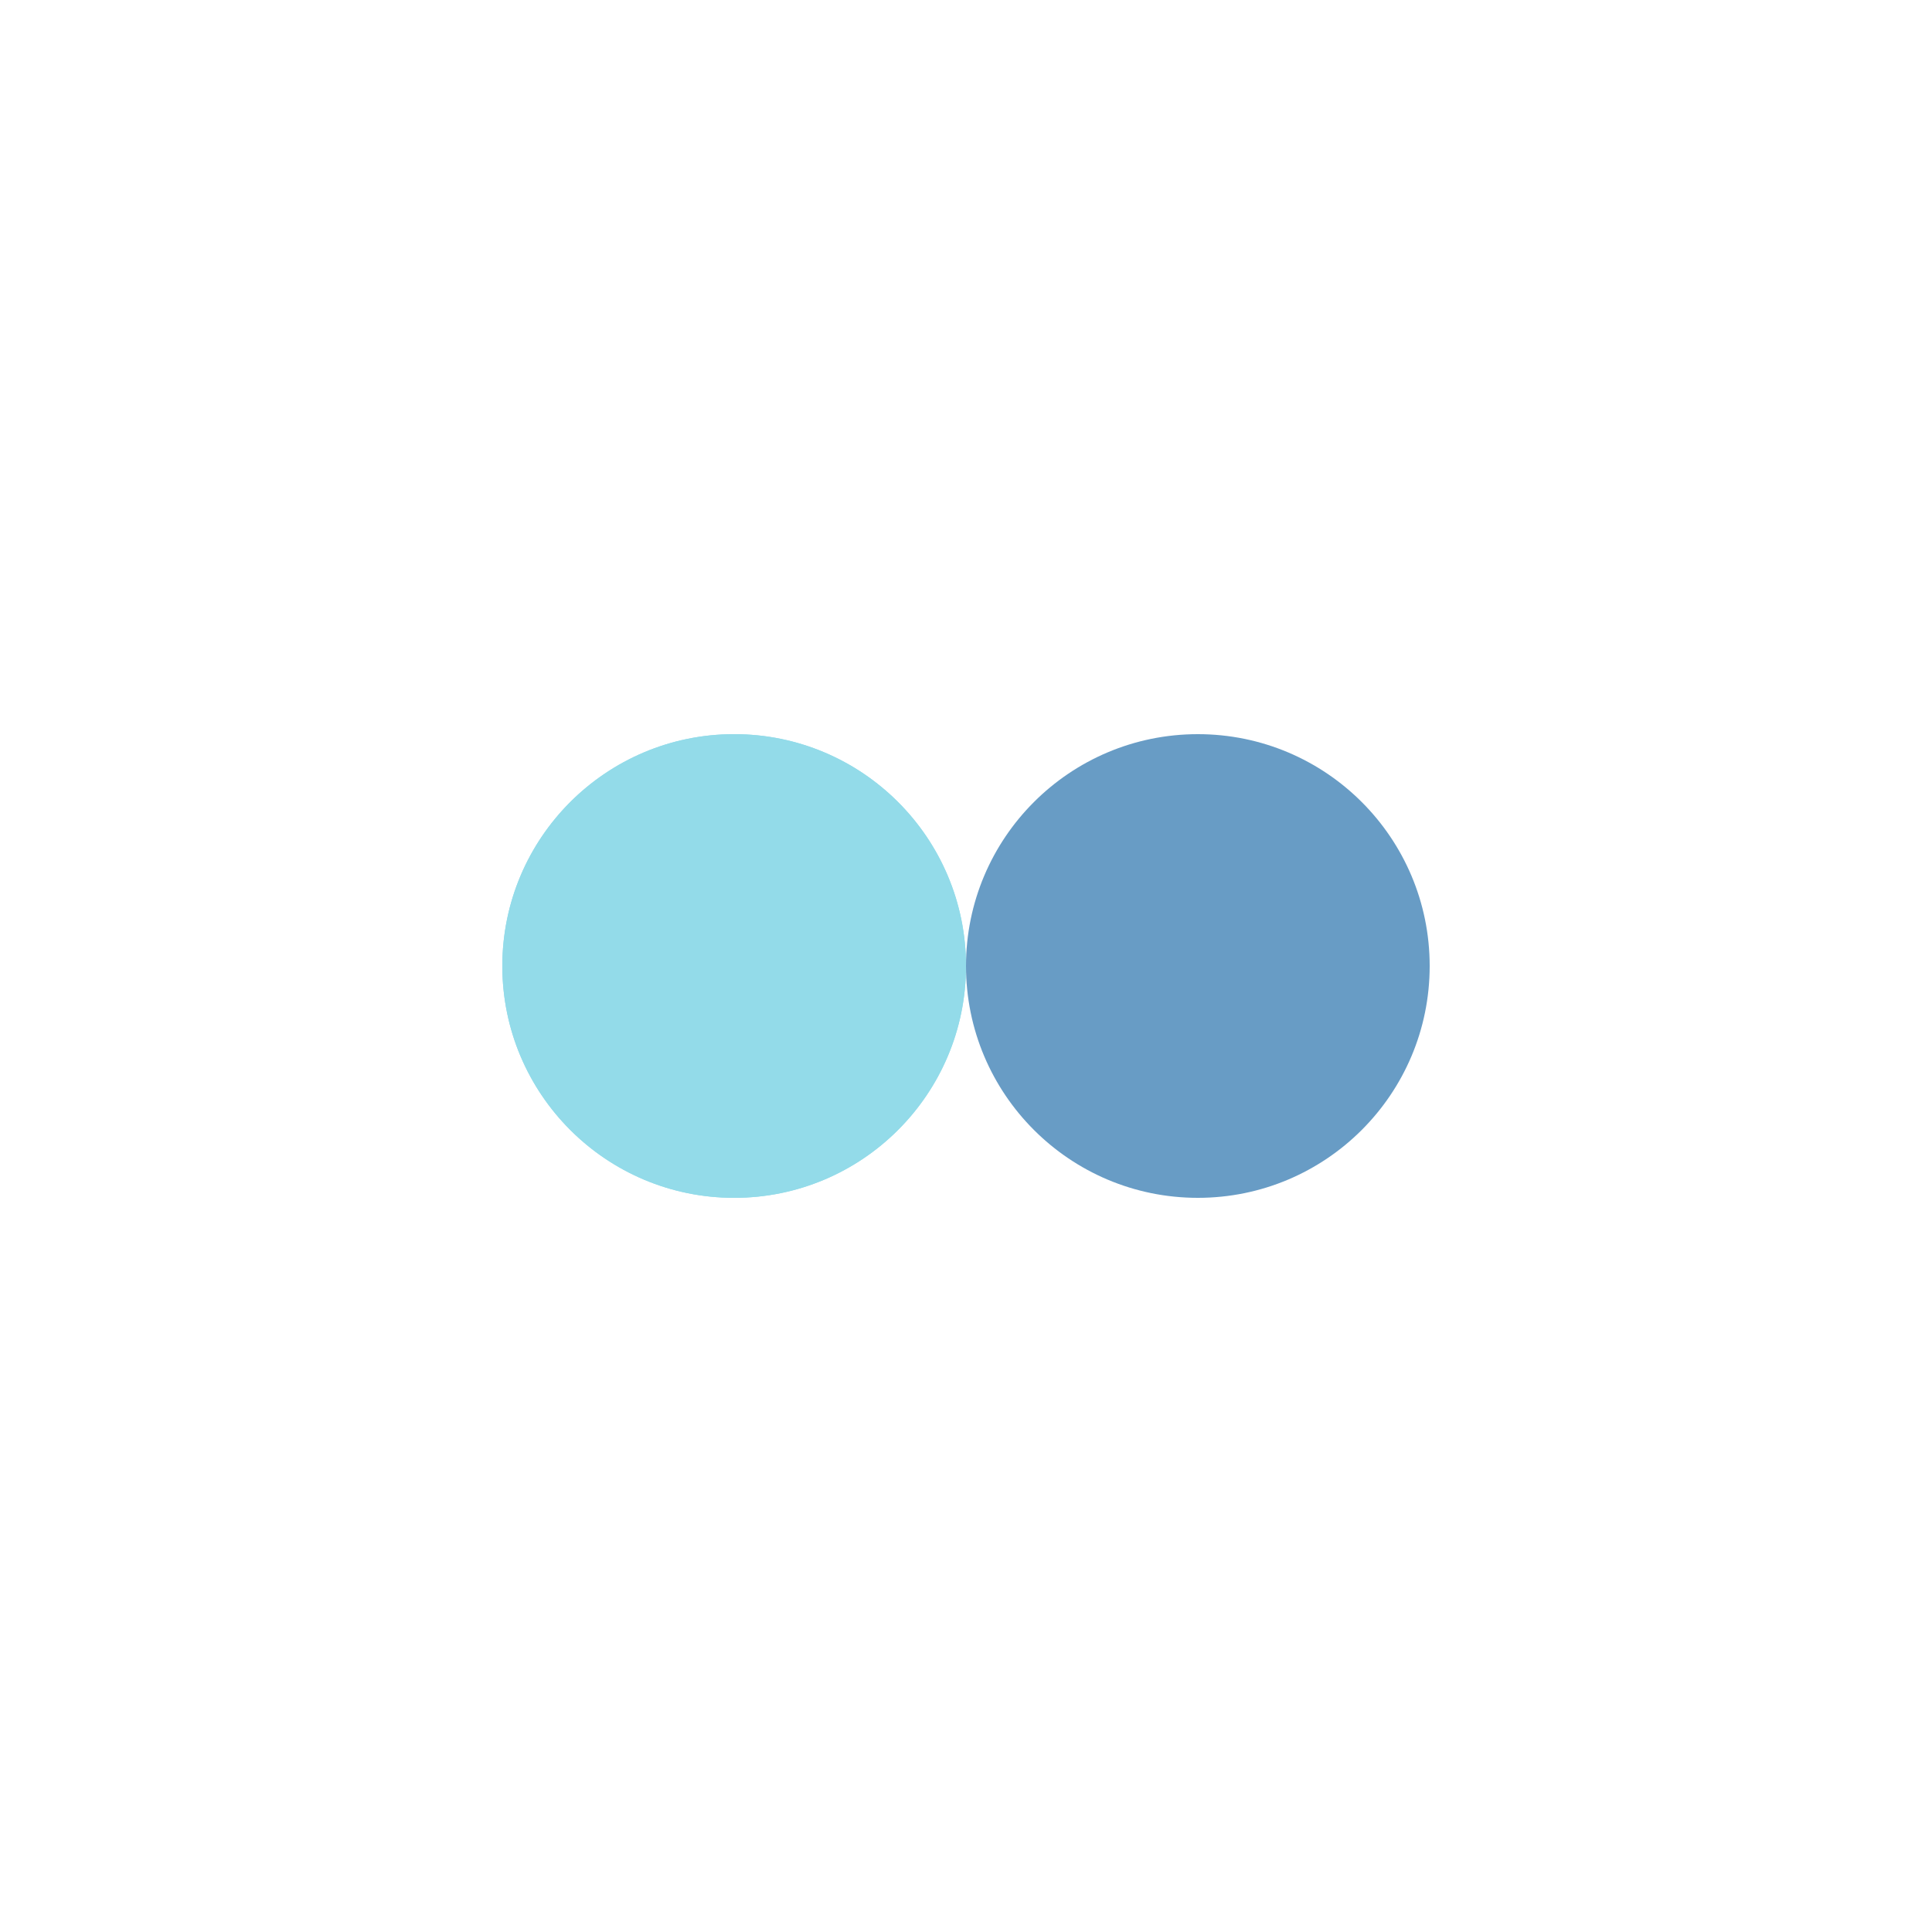 <?xml version="1.0" encoding="utf-8"?>
<svg xmlns="http://www.w3.org/2000/svg" xmlns:xlink="http://www.w3.org/1999/xlink" style="margin: auto; background: none; display: block; shape-rendering: auto;" width="200px" height="200px" viewBox="0 0 100 100" preserveAspectRatio="xMidYMid">
<circle cx="38" cy="50" fill="#93dbe9" r="12">
  <animate attributeName="cx" repeatCount="indefinite" dur="1s" keyTimes="0;0.5;1" values="38;62;38" begin="-0.5s"></animate>
</circle>
<circle cx="62" cy="50" fill="#689cc5" r="12">
  <animate attributeName="cx" repeatCount="indefinite" dur="1s" keyTimes="0;0.5;1" values="38;62;38" begin="0s"></animate>
</circle>
<circle cx="38" cy="50" fill="#93dbe9" r="12">
  <animate attributeName="cx" repeatCount="indefinite" dur="1s" keyTimes="0;0.5;1" values="38;62;38" begin="-0.5s"></animate>
  <animate attributeName="fill-opacity" values="0;0;1;1" calcMode="discrete" keyTimes="0;0.499;0.5;1" dur="1s" repeatCount="indefinite"></animate>
</circle>
<!-- [ldio] generated by https://loading.io/ --></svg>